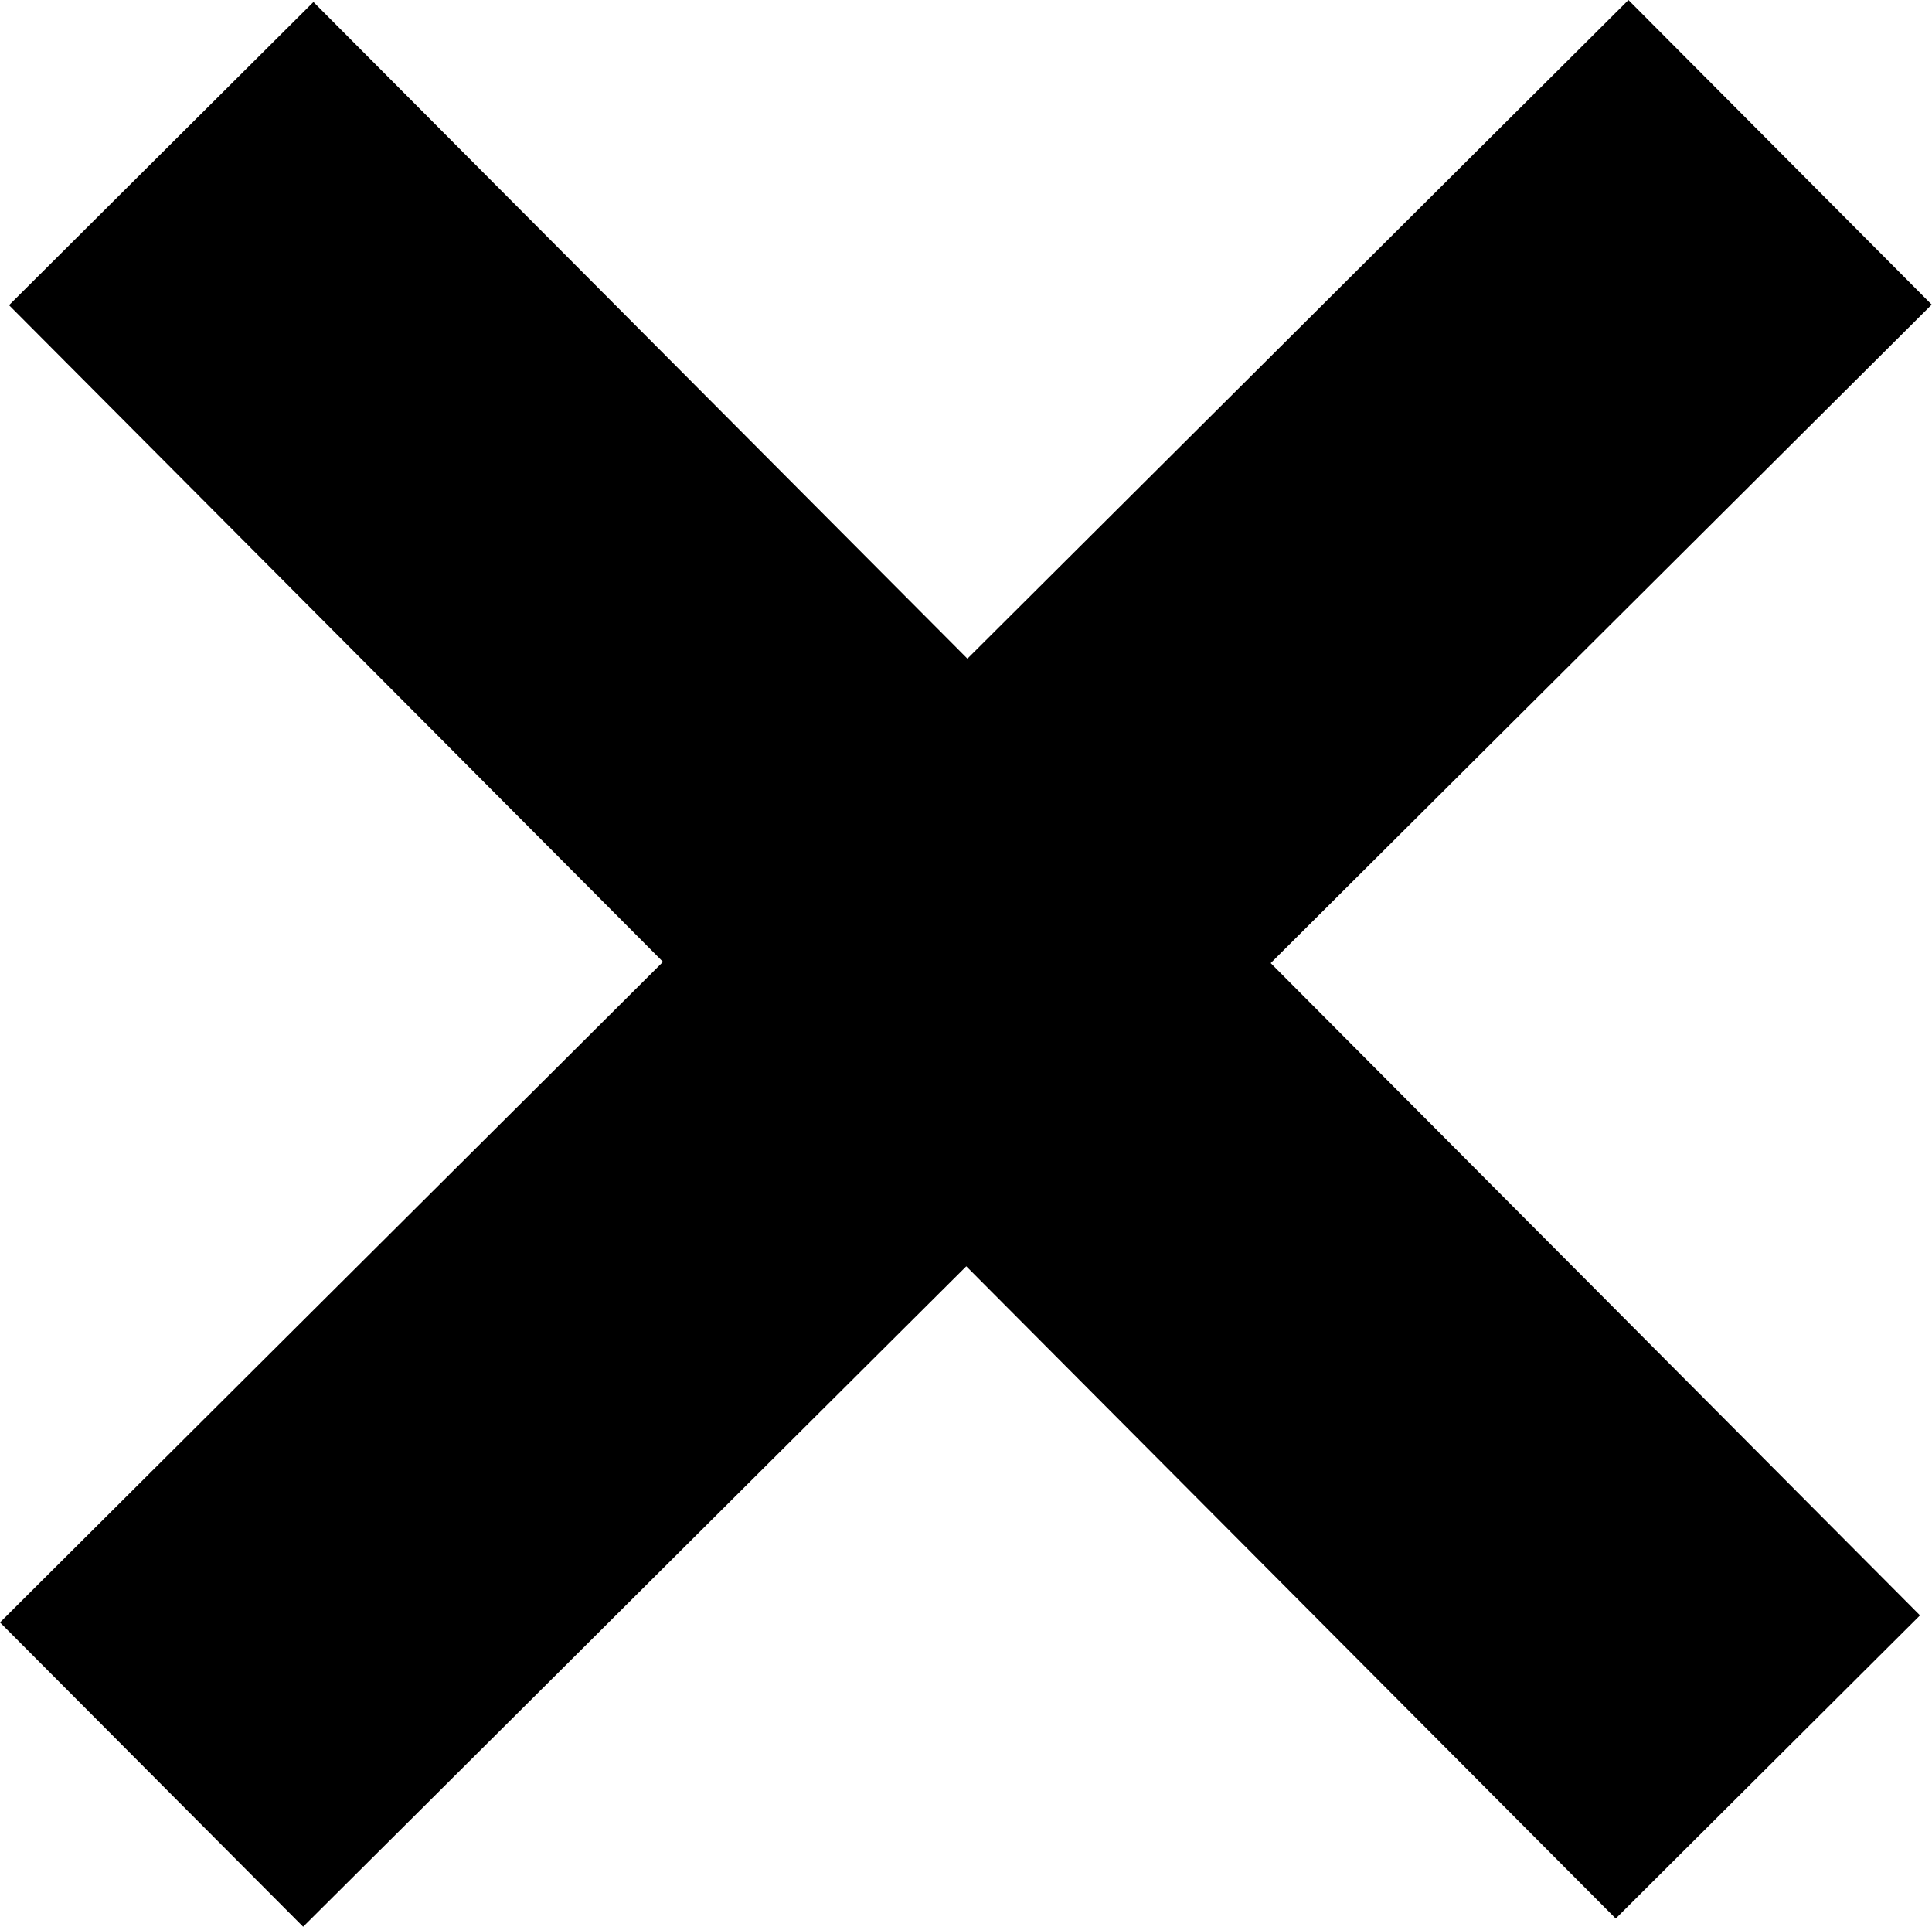 <?xml version="1.0" encoding="utf-8"?>
<!-- Generator: Adobe Illustrator 16.0.0, SVG Export Plug-In . SVG Version: 6.00 Build 0)  -->
<!DOCTYPE svg PUBLIC "-//W3C//DTD SVG 1.1//EN" "http://www.w3.org/Graphics/SVG/1.1/DTD/svg11.dtd">
<svg version="1.1" id="icon" xmlns:x="http://ns.adobe.com/Extensibility/1.0/" xmlns:i="http://ns.adobe.com/AdobeIllustrator/10.0/" xmlns:graph="http://ns.adobe.com/Graphs/1.0/"
	 xmlns="http://www.w3.org/2000/svg" xmlns:xlink="http://www.w3.org/1999/xlink" xmlns:a="http://ns.adobe.com/AdobeSVGViewerExtensions/3.0/"
	 x="0px" y="0px" width="13.69px" height="13.65px" viewBox="0 0 13.69 13.65" enable-background="new 0 0 13.69 13.65"
	 xml:space="preserve">
<polygon id="close" fill="#000000" points="13.688,2.158 11.539,0 6.855,4.666 2.221,0.014 0.064,2.162 4.698,6.814 0,11.494 
	2.148,13.65 6.847,8.971 11.449,13.592 13.605,11.444 9.004,6.823 "/>
</svg>
